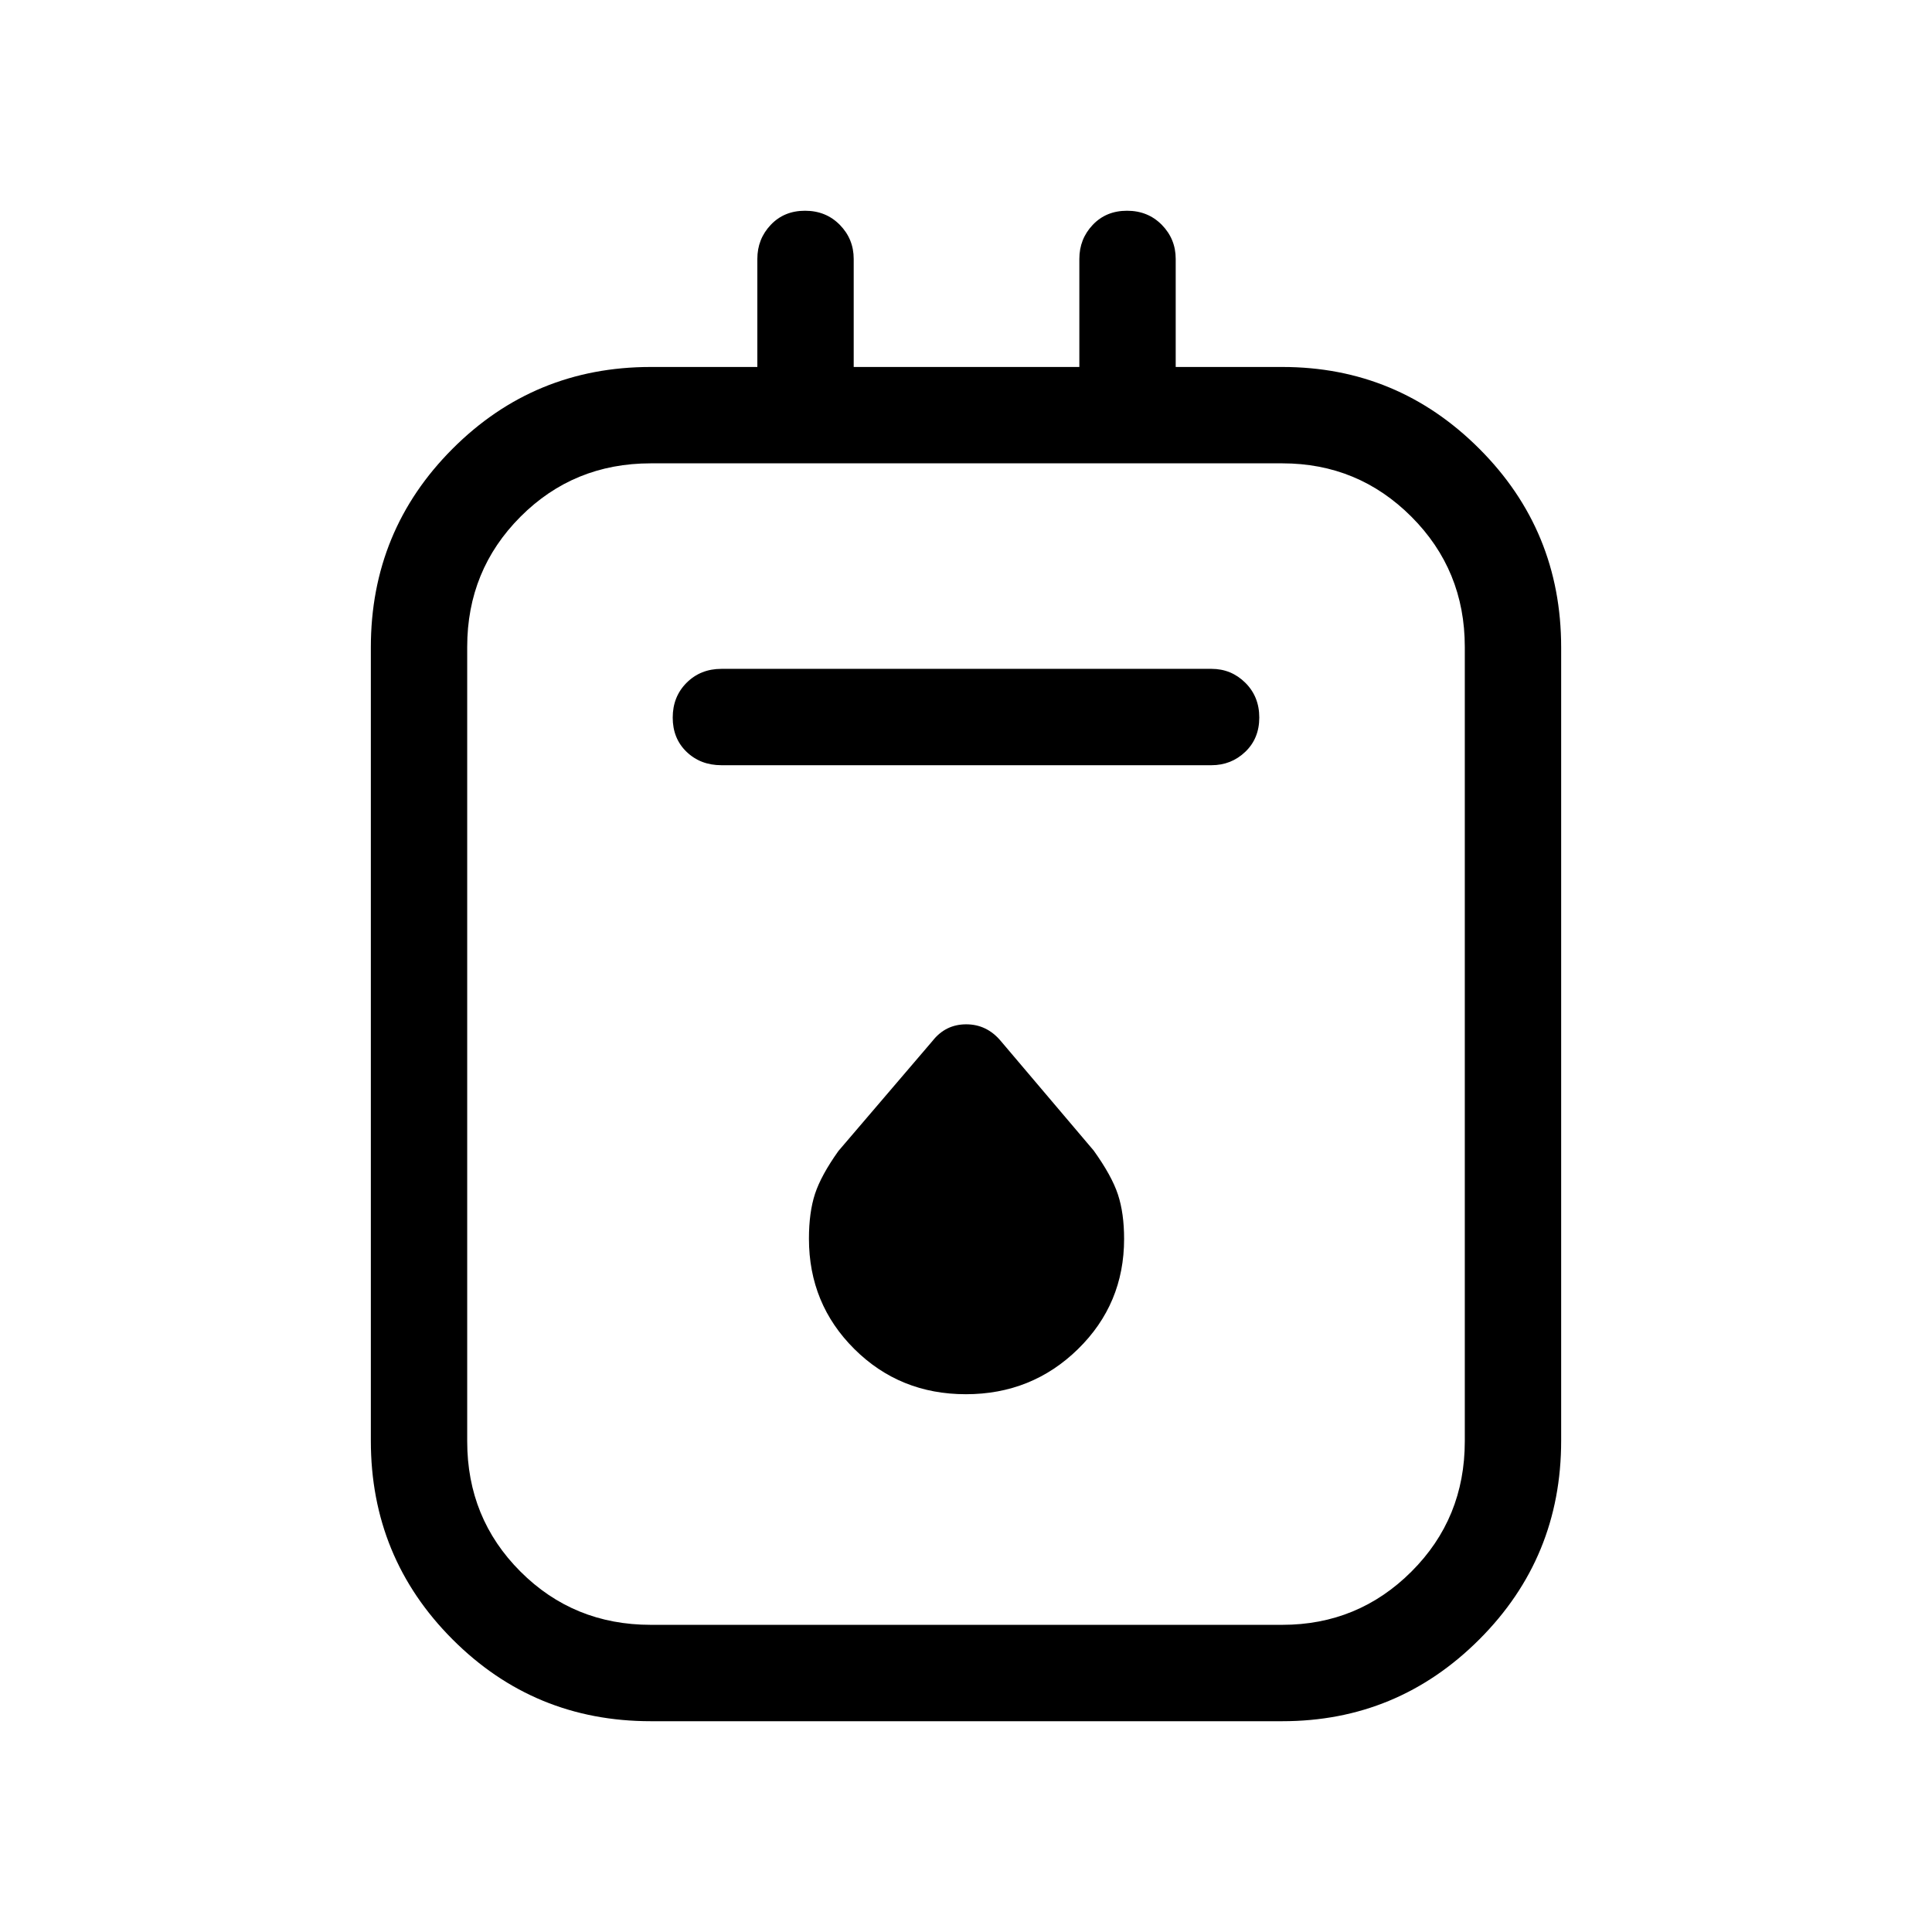 <svg xmlns="http://www.w3.org/2000/svg" height="40" viewBox="0 -960 960 960" width="40"><path d="M323.35-104.74q-57.9 0-98.49-40.66-40.59-40.65-40.59-98.68v-394.24q0-58.03 40.59-98.68 40.59-40.65 98.49-40.65h52.97v-53.69q0-9.9 6.65-16.92 6.64-7.02 17.05-7.02 10.4 0 17.29 7.02 6.89 7.02 6.89 16.92v53.69h112.12v-53.69q0-9.9 6.65-16.92 6.64-7.02 17.05-7.02 10.4 0 17.29 7.02 6.89 7.02 6.89 16.92v53.69h52.98q57.25 0 97.9 40.65 40.65 40.65 40.65 98.68v394.24q0 58.03-40.65 98.68-40.65 40.66-97.9 40.66H323.35Zm0-47.89h313.83q37.65 0 64.16-26.46 26.51-26.45 26.51-64.73v-394.76q0-38.11-26.51-64.65-26.51-26.54-64.16-26.54H323.35q-38.28 0-64.74 26.54-26.46 26.54-26.46 64.65v394.76q0 38.28 26.46 64.73 26.46 26.46 64.74 26.46Zm35.12-427.14h243.51q9.82 0 16.79-6.65 6.96-6.64 6.96-17.05 0-10.4-6.96-17.29-6.97-6.89-16.79-6.89H358.47q-10.39 0-17.3 6.91-6.9 6.9-6.9 17.31 0 10.4 6.9 17.03 6.91 6.63 17.3 6.63Zm121.46 312.55q32.8 0 55.72-22.43 22.91-22.43 22.91-54.74 0-12.78-3.07-22.09-3.07-9.3-12.05-21.82l-46.15-54.43q-6.95-8.29-17.19-8.29-10.24 0-16.71 8.22l-46.79 54.73q-8.59 12.07-11.62 21.27-3.02 9.21-3.02 22.31 0 32.41 22.59 54.84 22.59 22.43 55.38 22.43ZM232.15-729.77v577.14-577.14Z"/></svg>